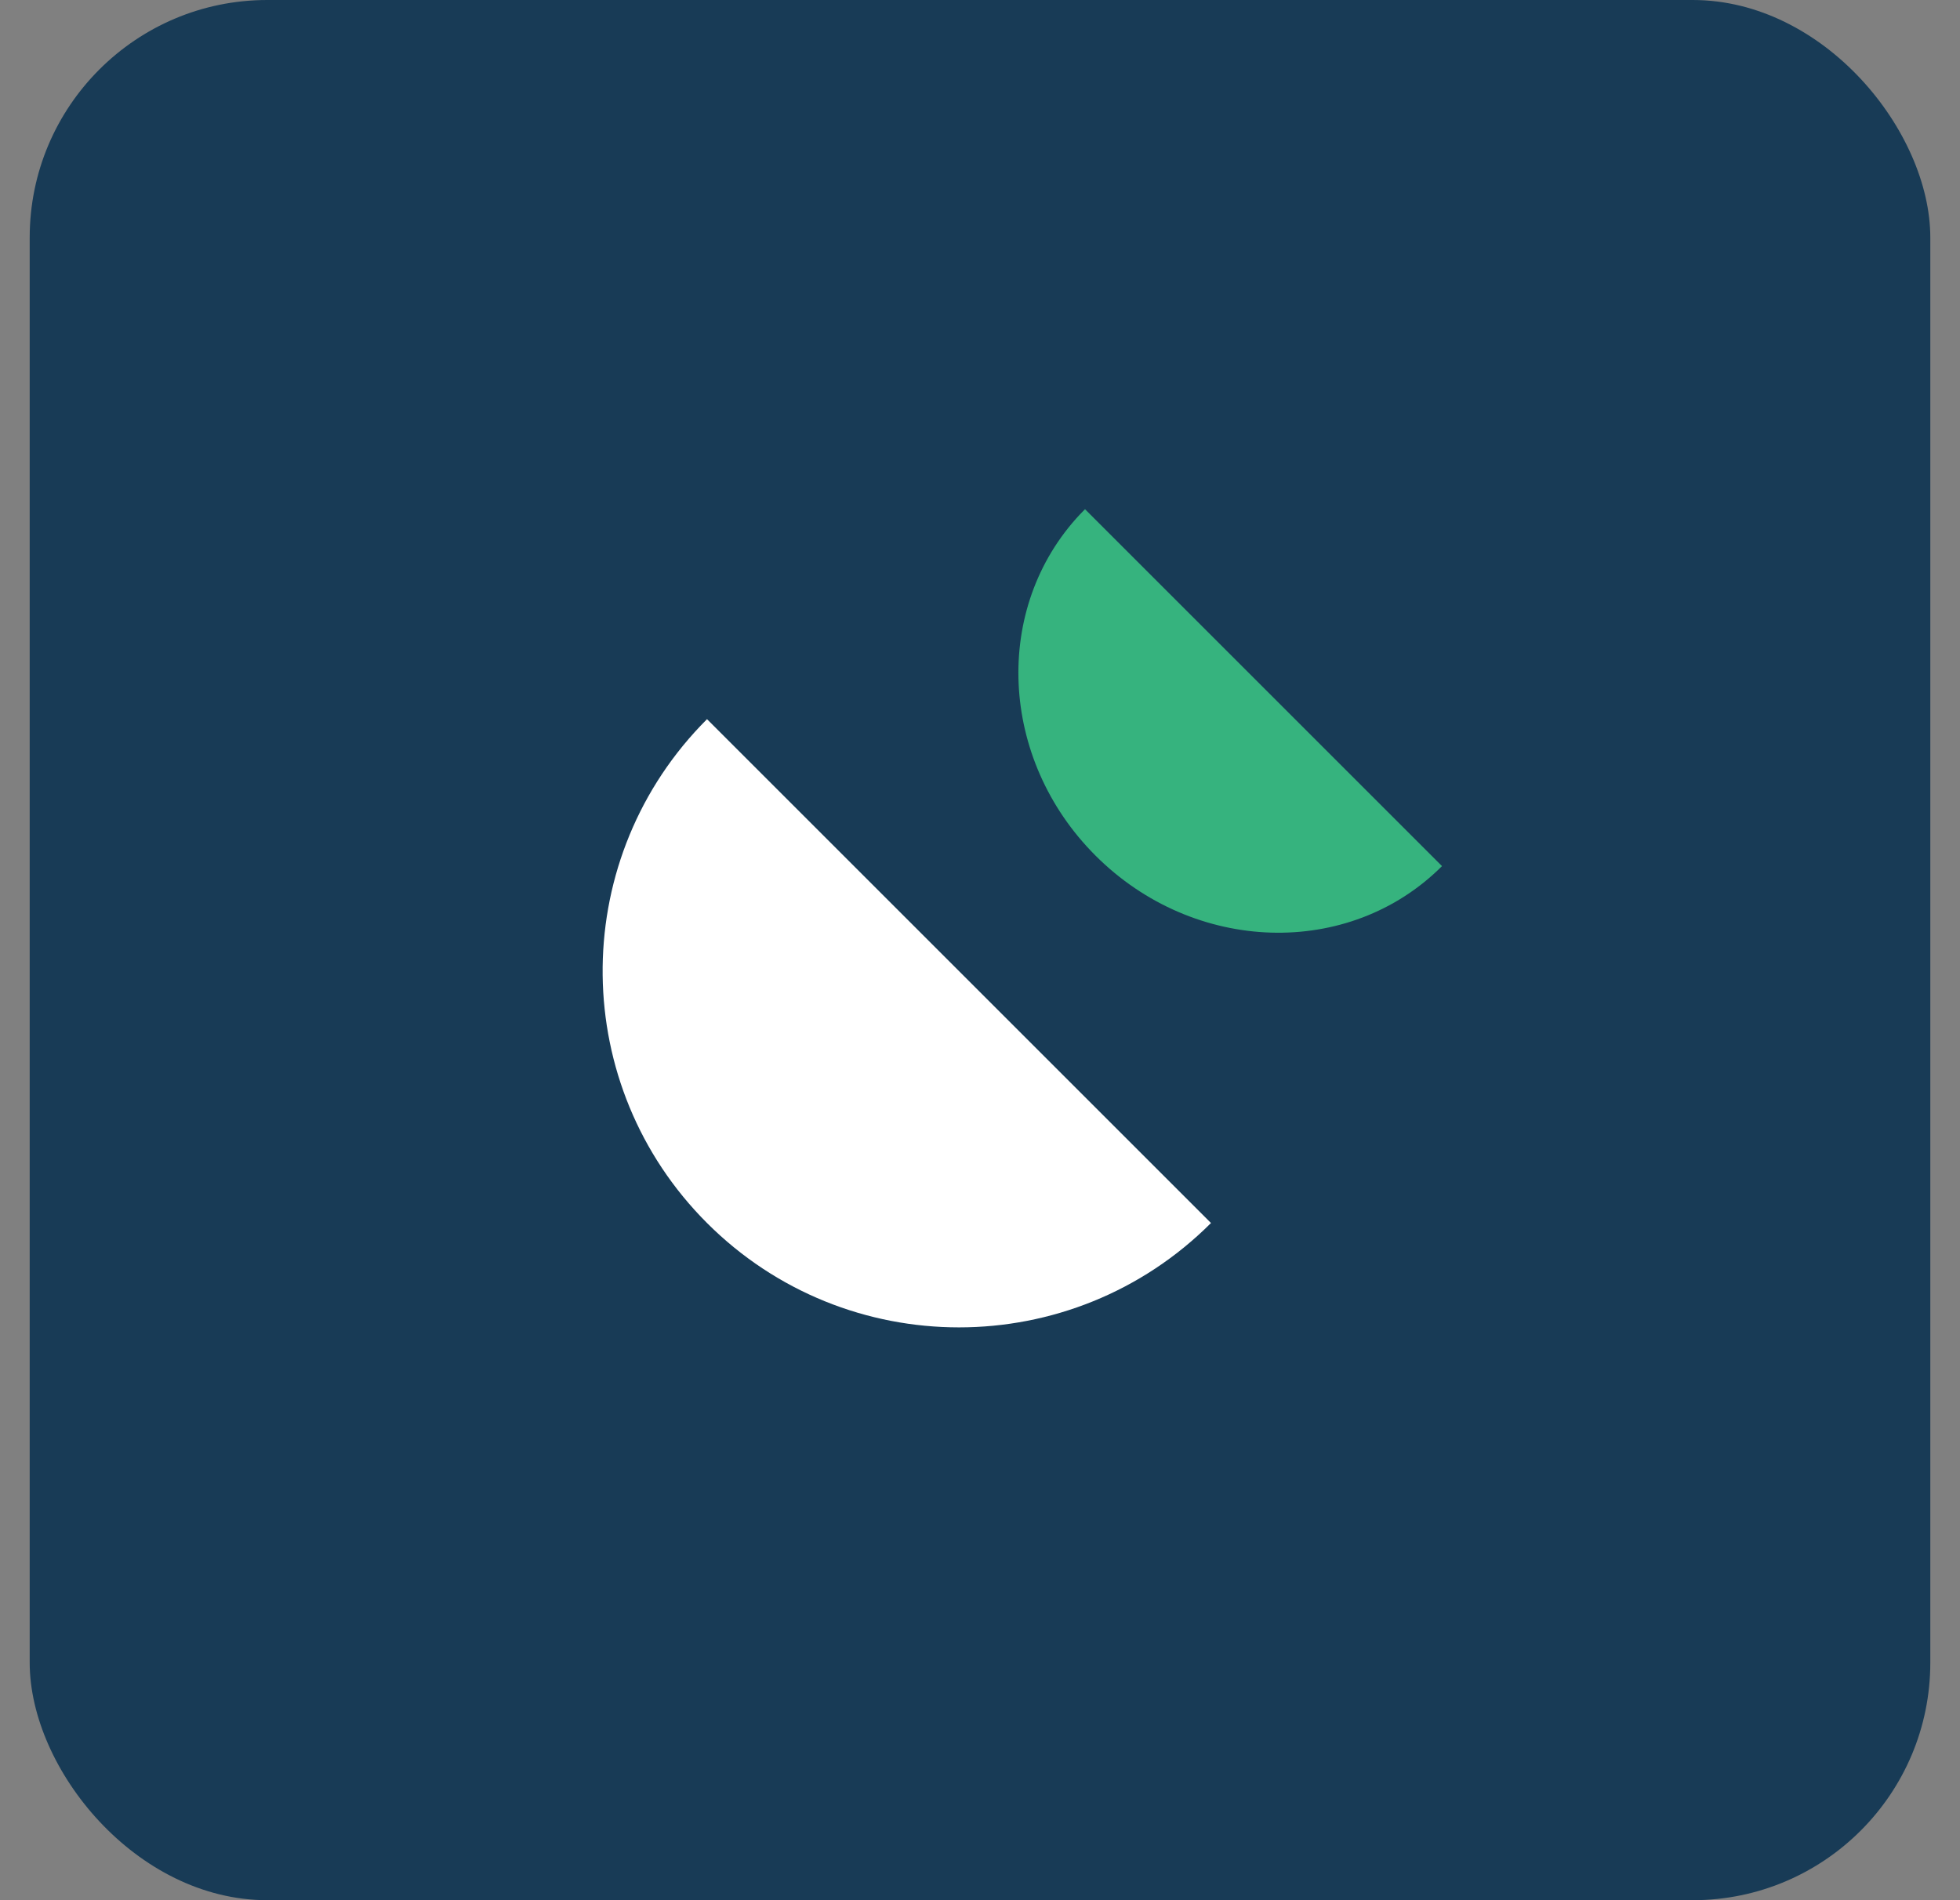 <svg xmlns="http://www.w3.org/2000/svg" width="66" height="64" viewBox="0 0 66 64">
    <rect x="0" y="0" width="66" height="64" fill="#808080" stroke="none"/>
    <g fill="none" fill-rule="evenodd">
        <g>
            <g>
                <g transform="translate(-1032 -2744) translate(-57.362 2210) translate(1090.362 534)">
                    <rect width="64" height="64" fill="#183B56" rx="8"/>
                    <g>
                        <path fill="#36B37E" d="M24.718 4.99c4.694 0 8.5 3.581 8.5 8h-17l.003-.245C16.36 8.44 20.11 4.99 24.718 4.99z" transform="translate(14 17) scale(1 -1) rotate(-45 3.015 0)"/>
                        <path fill="#FFF" d="M13.05 13.95c6.628 0 12 5.372 12 12h-24l.004-.305c.162-6.487 5.47-11.695 11.996-11.695z" transform="translate(14 17) scale(1 -1) rotate(-45 -35.113 0)"/>
                    </g>
                </g>
            </g>
        </g>
    </g>
</svg>
